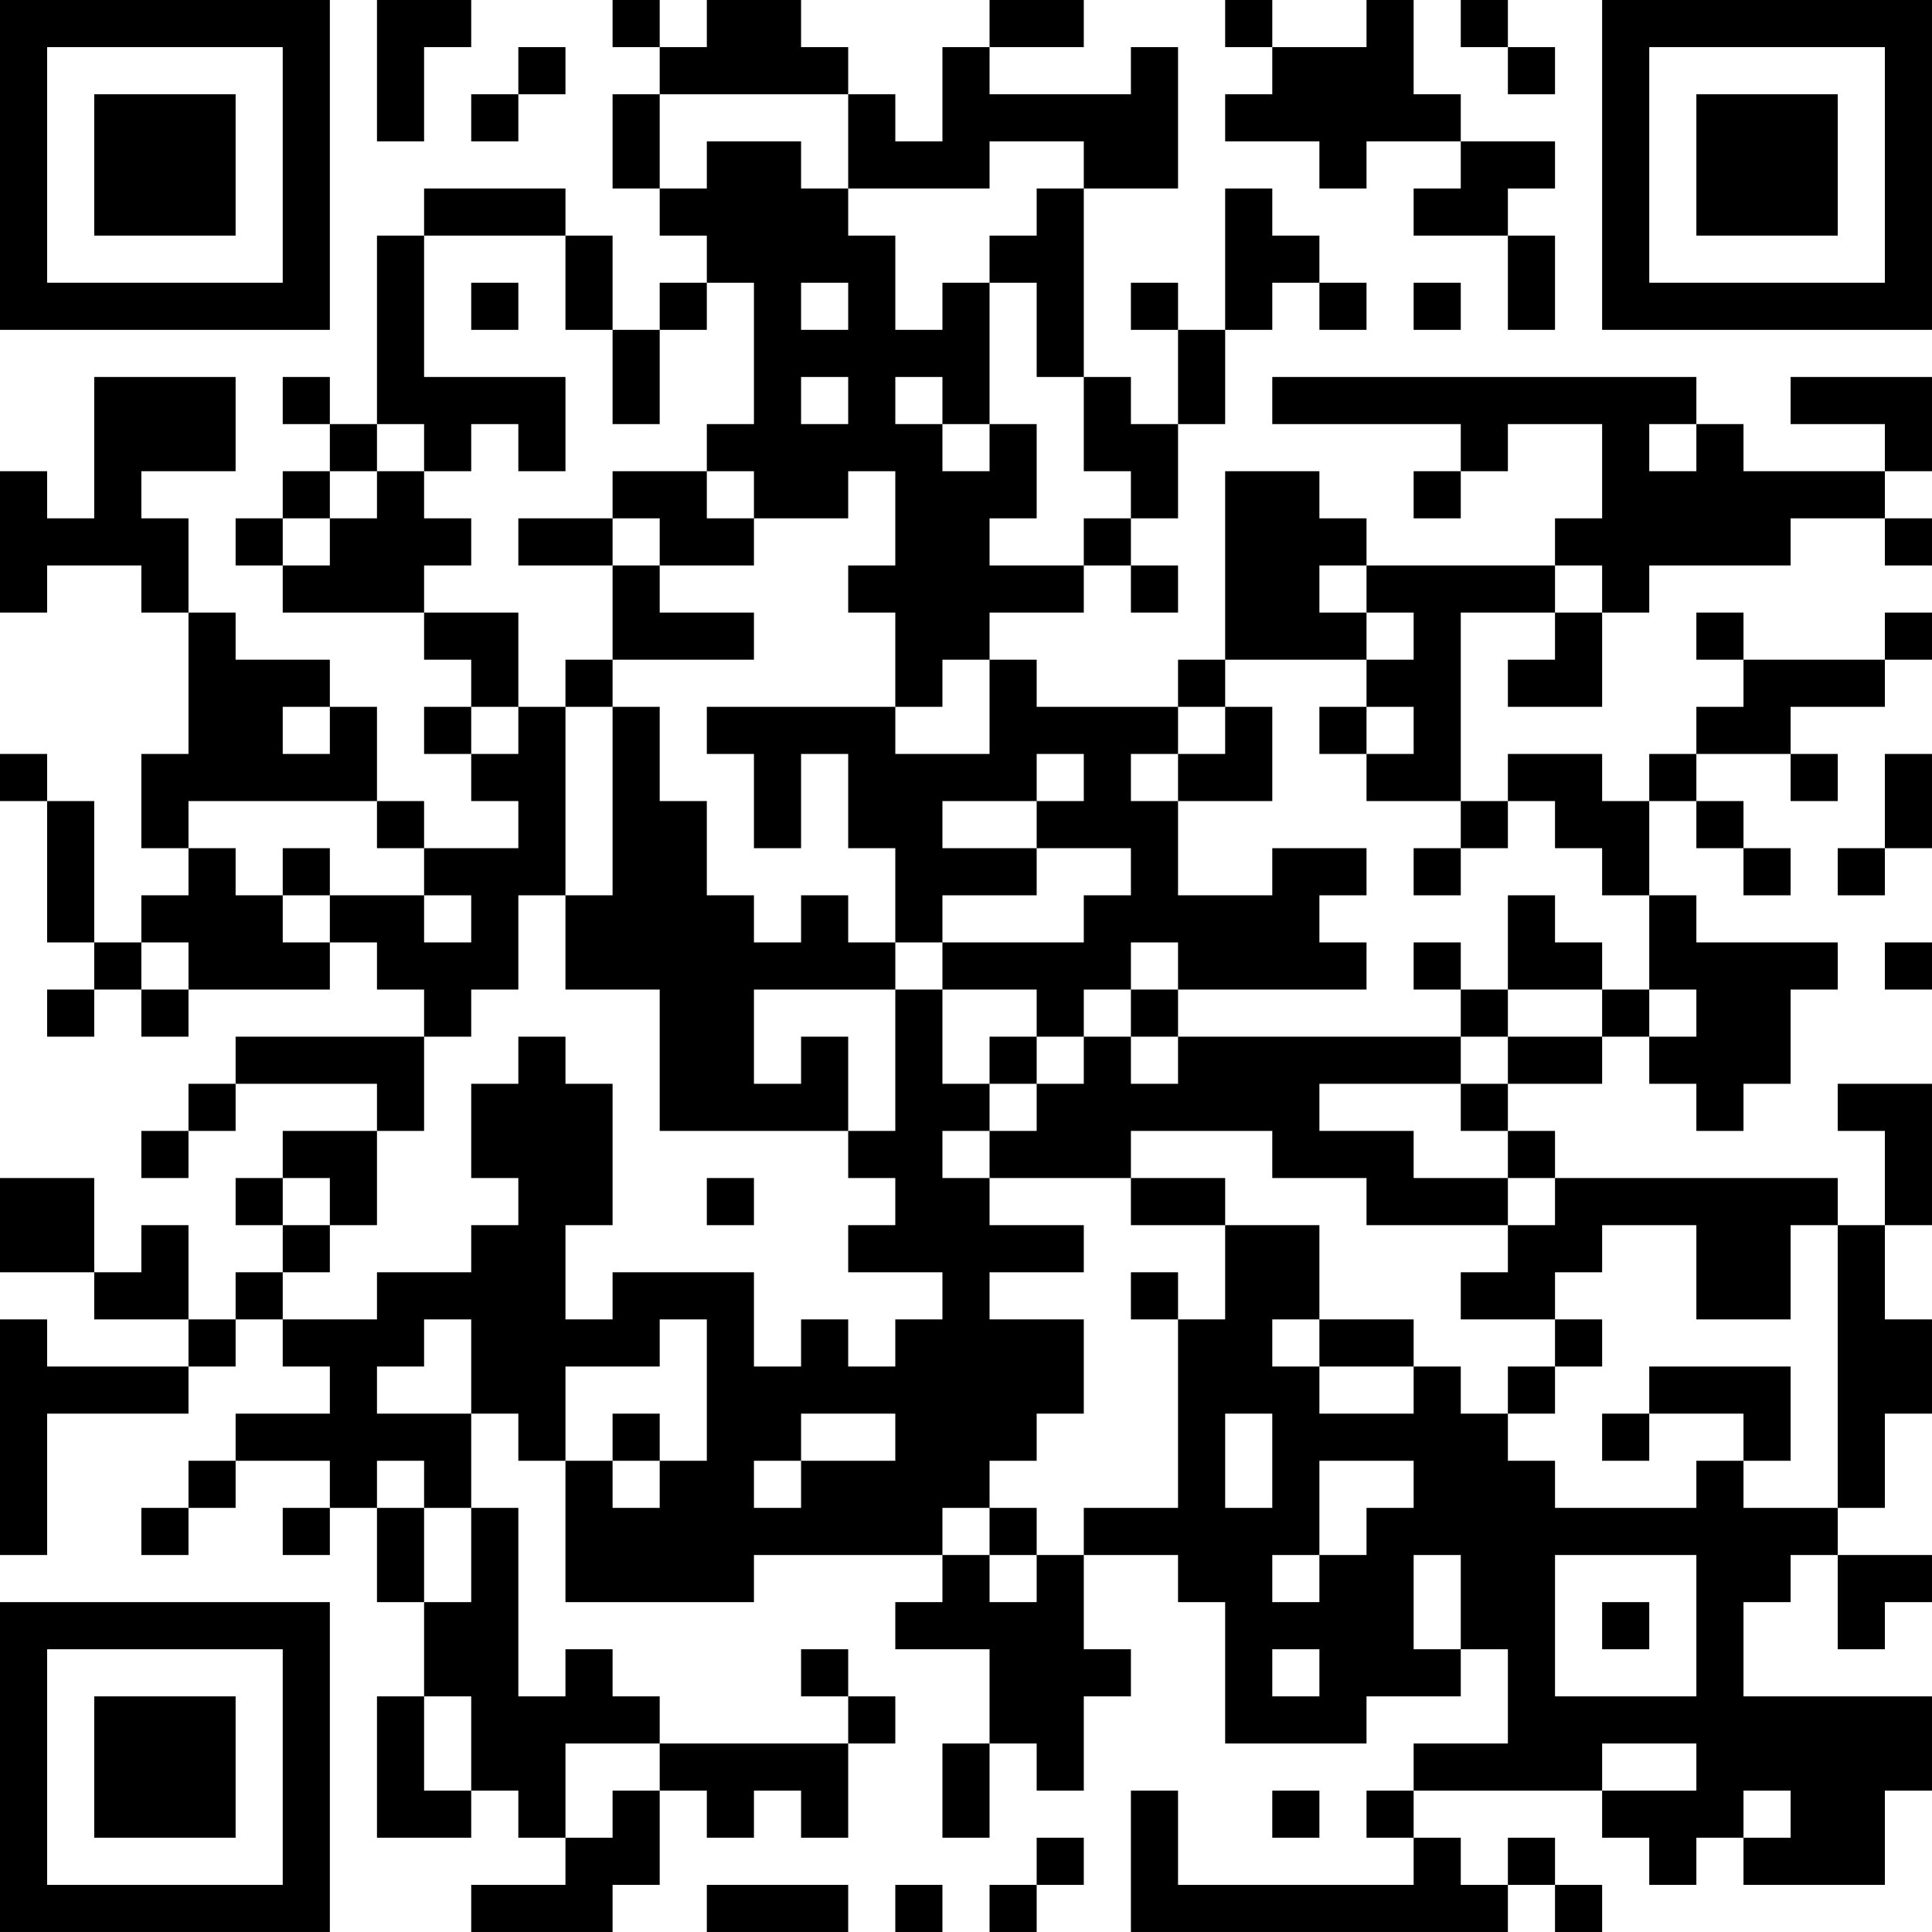 <?xml version="1.0" encoding="UTF-8"?>
<svg xmlns="http://www.w3.org/2000/svg" version="1.1" width="200" height="200" viewBox="0 0 200 200"><rect x="0" y="0" width="200" height="200" fill="#ffffff"/><g transform="scale(4.878)"><g transform="translate(0,0)"><path fill-rule="evenodd" d="M8 0L8 3L9 3L9 1L10 1L10 0ZM13 0L13 1L14 1L14 2L13 2L13 4L14 4L14 5L15 5L15 6L14 6L14 7L13 7L13 5L12 5L12 4L9 4L9 5L8 5L8 9L7 9L7 8L6 8L6 9L7 9L7 10L6 10L6 11L5 11L5 12L6 12L6 13L9 13L9 14L10 14L10 15L9 15L9 16L10 16L10 17L11 17L11 18L9 18L9 17L8 17L8 15L7 15L7 14L5 14L5 13L4 13L4 11L3 11L3 10L5 10L5 8L2 8L2 11L1 11L1 10L0 10L0 13L1 13L1 12L3 12L3 13L4 13L4 16L3 16L3 18L4 18L4 19L3 19L3 20L2 20L2 17L1 17L1 16L0 16L0 17L1 17L1 20L2 20L2 21L1 21L1 22L2 22L2 21L3 21L3 22L4 22L4 21L7 21L7 20L8 20L8 21L9 21L9 22L5 22L5 23L4 23L4 24L3 24L3 25L4 25L4 24L5 24L5 23L8 23L8 24L6 24L6 25L5 25L5 26L6 26L6 27L5 27L5 28L4 28L4 26L3 26L3 27L2 27L2 25L0 25L0 27L2 27L2 28L4 28L4 29L1 29L1 28L0 28L0 33L1 33L1 30L4 30L4 29L5 29L5 28L6 28L6 29L7 29L7 30L5 30L5 31L4 31L4 32L3 32L3 33L4 33L4 32L5 32L5 31L7 31L7 32L6 32L6 33L7 33L7 32L8 32L8 34L9 34L9 36L8 36L8 39L10 39L10 38L11 38L11 39L12 39L12 40L10 40L10 41L13 41L13 40L14 40L14 38L15 38L15 39L16 39L16 38L17 38L17 39L18 39L18 37L19 37L19 36L18 36L18 35L17 35L17 36L18 36L18 37L14 37L14 36L13 36L13 35L12 35L12 36L11 36L11 32L10 32L10 30L11 30L11 31L12 31L12 34L16 34L16 33L20 33L20 34L19 34L19 35L21 35L21 37L20 37L20 39L21 39L21 37L22 37L22 38L23 38L23 36L24 36L24 35L23 35L23 33L25 33L25 34L26 34L26 37L29 37L29 36L31 36L31 35L32 35L32 37L30 37L30 38L29 38L29 39L30 39L30 40L25 40L25 38L24 38L24 41L32 41L32 40L33 40L33 41L34 41L34 40L33 40L33 39L32 39L32 40L31 40L31 39L30 39L30 38L34 38L34 39L35 39L35 40L36 40L36 39L37 39L37 40L40 40L40 38L41 38L41 36L37 36L37 34L38 34L38 33L39 33L39 35L40 35L40 34L41 34L41 33L39 33L39 32L40 32L40 30L41 30L41 28L40 28L40 26L41 26L41 23L39 23L39 24L40 24L40 26L39 26L39 25L33 25L33 24L32 24L32 23L34 23L34 22L35 22L35 23L36 23L36 24L37 24L37 23L38 23L38 21L39 21L39 20L36 20L36 19L35 19L35 17L36 17L36 18L37 18L37 19L38 19L38 18L37 18L37 17L36 17L36 16L38 16L38 17L39 17L39 16L38 16L38 15L40 15L40 14L41 14L41 13L40 13L40 14L37 14L37 13L36 13L36 14L37 14L37 15L36 15L36 16L35 16L35 17L34 17L34 16L32 16L32 17L31 17L31 13L33 13L33 14L32 14L32 15L34 15L34 13L35 13L35 12L38 12L38 11L40 11L40 12L41 12L41 11L40 11L40 10L41 10L41 8L38 8L38 9L40 9L40 10L37 10L37 9L36 9L36 8L27 8L27 9L31 9L31 10L30 10L30 11L31 11L31 10L32 10L32 9L34 9L34 11L33 11L33 12L29 12L29 11L28 11L28 10L26 10L26 14L25 14L25 15L22 15L22 14L21 14L21 13L23 13L23 12L24 12L24 13L25 13L25 12L24 12L24 11L25 11L25 9L26 9L26 7L27 7L27 6L28 6L28 7L29 7L29 6L28 6L28 5L27 5L27 4L26 4L26 7L25 7L25 6L24 6L24 7L25 7L25 9L24 9L24 8L23 8L23 4L25 4L25 1L24 1L24 2L21 2L21 1L23 1L23 0L21 0L21 1L20 1L20 3L19 3L19 2L18 2L18 1L17 1L17 0L15 0L15 1L14 1L14 0ZM26 0L26 1L27 1L27 2L26 2L26 3L28 3L28 4L29 4L29 3L31 3L31 4L30 4L30 5L32 5L32 7L33 7L33 5L32 5L32 4L33 4L33 3L31 3L31 2L30 2L30 0L29 0L29 1L27 1L27 0ZM31 0L31 1L32 1L32 2L33 2L33 1L32 1L32 0ZM11 1L11 2L10 2L10 3L11 3L11 2L12 2L12 1ZM14 2L14 4L15 4L15 3L17 3L17 4L18 4L18 5L19 5L19 7L20 7L20 6L21 6L21 9L20 9L20 8L19 8L19 9L20 9L20 10L21 10L21 9L22 9L22 11L21 11L21 12L23 12L23 11L24 11L24 10L23 10L23 8L22 8L22 6L21 6L21 5L22 5L22 4L23 4L23 3L21 3L21 4L18 4L18 2ZM9 5L9 8L12 8L12 10L11 10L11 9L10 9L10 10L9 10L9 9L8 9L8 10L7 10L7 11L6 11L6 12L7 12L7 11L8 11L8 10L9 10L9 11L10 11L10 12L9 12L9 13L11 13L11 15L10 15L10 16L11 16L11 15L12 15L12 19L11 19L11 21L10 21L10 22L9 22L9 24L8 24L8 26L7 26L7 25L6 25L6 26L7 26L7 27L6 27L6 28L8 28L8 27L10 27L10 26L11 26L11 25L10 25L10 23L11 23L11 22L12 22L12 23L13 23L13 26L12 26L12 28L13 28L13 27L16 27L16 29L17 29L17 28L18 28L18 29L19 29L19 28L20 28L20 27L18 27L18 26L19 26L19 25L18 25L18 24L19 24L19 21L20 21L20 23L21 23L21 24L20 24L20 25L21 25L21 26L23 26L23 27L21 27L21 28L23 28L23 30L22 30L22 31L21 31L21 32L20 32L20 33L21 33L21 34L22 34L22 33L23 33L23 32L25 32L25 28L26 28L26 26L28 26L28 28L27 28L27 29L28 29L28 30L30 30L30 29L31 29L31 30L32 30L32 31L33 31L33 32L36 32L36 31L37 31L37 32L39 32L39 26L38 26L38 28L36 28L36 26L34 26L34 27L33 27L33 28L31 28L31 27L32 27L32 26L33 26L33 25L32 25L32 24L31 24L31 23L32 23L32 22L34 22L34 21L35 21L35 22L36 22L36 21L35 21L35 19L34 19L34 18L33 18L33 17L32 17L32 18L31 18L31 17L29 17L29 16L30 16L30 15L29 15L29 14L30 14L30 13L29 13L29 12L28 12L28 13L29 13L29 14L26 14L26 15L25 15L25 16L24 16L24 17L25 17L25 19L27 19L27 18L29 18L29 19L28 19L28 20L29 20L29 21L25 21L25 20L24 20L24 21L23 21L23 22L22 22L22 21L20 21L20 20L23 20L23 19L24 19L24 18L22 18L22 17L23 17L23 16L22 16L22 17L20 17L20 18L22 18L22 19L20 19L20 20L19 20L19 18L18 18L18 16L17 16L17 18L16 18L16 16L15 16L15 15L19 15L19 16L21 16L21 14L20 14L20 15L19 15L19 13L18 13L18 12L19 12L19 10L18 10L18 11L16 11L16 10L15 10L15 9L16 9L16 6L15 6L15 7L14 7L14 9L13 9L13 7L12 7L12 5ZM10 6L10 7L11 7L11 6ZM17 6L17 7L18 7L18 6ZM30 6L30 7L31 7L31 6ZM17 8L17 9L18 9L18 8ZM35 9L35 10L36 10L36 9ZM13 10L13 11L11 11L11 12L13 12L13 14L12 14L12 15L13 15L13 19L12 19L12 21L14 21L14 24L18 24L18 22L17 22L17 23L16 23L16 21L19 21L19 20L18 20L18 19L17 19L17 20L16 20L16 19L15 19L15 17L14 17L14 15L13 15L13 14L16 14L16 13L14 13L14 12L16 12L16 11L15 11L15 10ZM13 11L13 12L14 12L14 11ZM33 12L33 13L34 13L34 12ZM6 15L6 16L7 16L7 15ZM26 15L26 16L25 16L25 17L27 17L27 15ZM28 15L28 16L29 16L29 15ZM40 16L40 18L39 18L39 19L40 19L40 18L41 18L41 16ZM4 17L4 18L5 18L5 19L6 19L6 20L7 20L7 19L9 19L9 20L10 20L10 19L9 19L9 18L8 18L8 17ZM6 18L6 19L7 19L7 18ZM30 18L30 19L31 19L31 18ZM32 19L32 21L31 21L31 20L30 20L30 21L31 21L31 22L25 22L25 21L24 21L24 22L23 22L23 23L22 23L22 22L21 22L21 23L22 23L22 24L21 24L21 25L24 25L24 26L26 26L26 25L24 25L24 24L27 24L27 25L29 25L29 26L32 26L32 25L30 25L30 24L28 24L28 23L31 23L31 22L32 22L32 21L34 21L34 20L33 20L33 19ZM3 20L3 21L4 21L4 20ZM40 20L40 21L41 21L41 20ZM24 22L24 23L25 23L25 22ZM15 25L15 26L16 26L16 25ZM24 27L24 28L25 28L25 27ZM9 28L9 29L8 29L8 30L10 30L10 28ZM14 28L14 29L12 29L12 31L13 31L13 32L14 32L14 31L15 31L15 28ZM28 28L28 29L30 29L30 28ZM33 28L33 29L32 29L32 30L33 30L33 29L34 29L34 28ZM35 29L35 30L34 30L34 31L35 31L35 30L37 30L37 31L38 31L38 29ZM13 30L13 31L14 31L14 30ZM17 30L17 31L16 31L16 32L17 32L17 31L19 31L19 30ZM26 30L26 32L27 32L27 30ZM8 31L8 32L9 32L9 34L10 34L10 32L9 32L9 31ZM28 31L28 33L27 33L27 34L28 34L28 33L29 33L29 32L30 32L30 31ZM21 32L21 33L22 33L22 32ZM30 33L30 35L31 35L31 33ZM33 33L33 36L36 36L36 33ZM34 34L34 35L35 35L35 34ZM27 35L27 36L28 36L28 35ZM9 36L9 38L10 38L10 36ZM12 37L12 39L13 39L13 38L14 38L14 37ZM34 37L34 38L36 38L36 37ZM27 38L27 39L28 39L28 38ZM37 38L37 39L38 39L38 38ZM22 39L22 40L21 40L21 41L22 41L22 40L23 40L23 39ZM15 40L15 41L18 41L18 40ZM19 40L19 41L20 41L20 40ZM0 0L0 7L7 7L7 0ZM1 1L1 6L6 6L6 1ZM2 2L2 5L5 5L5 2ZM34 0L34 7L41 7L41 0ZM35 1L35 6L40 6L40 1ZM36 2L36 5L39 5L39 2ZM0 34L0 41L7 41L7 34ZM1 35L1 40L6 40L6 35ZM2 36L2 39L5 39L5 36Z" fill="#000000"/></g></g></svg>
